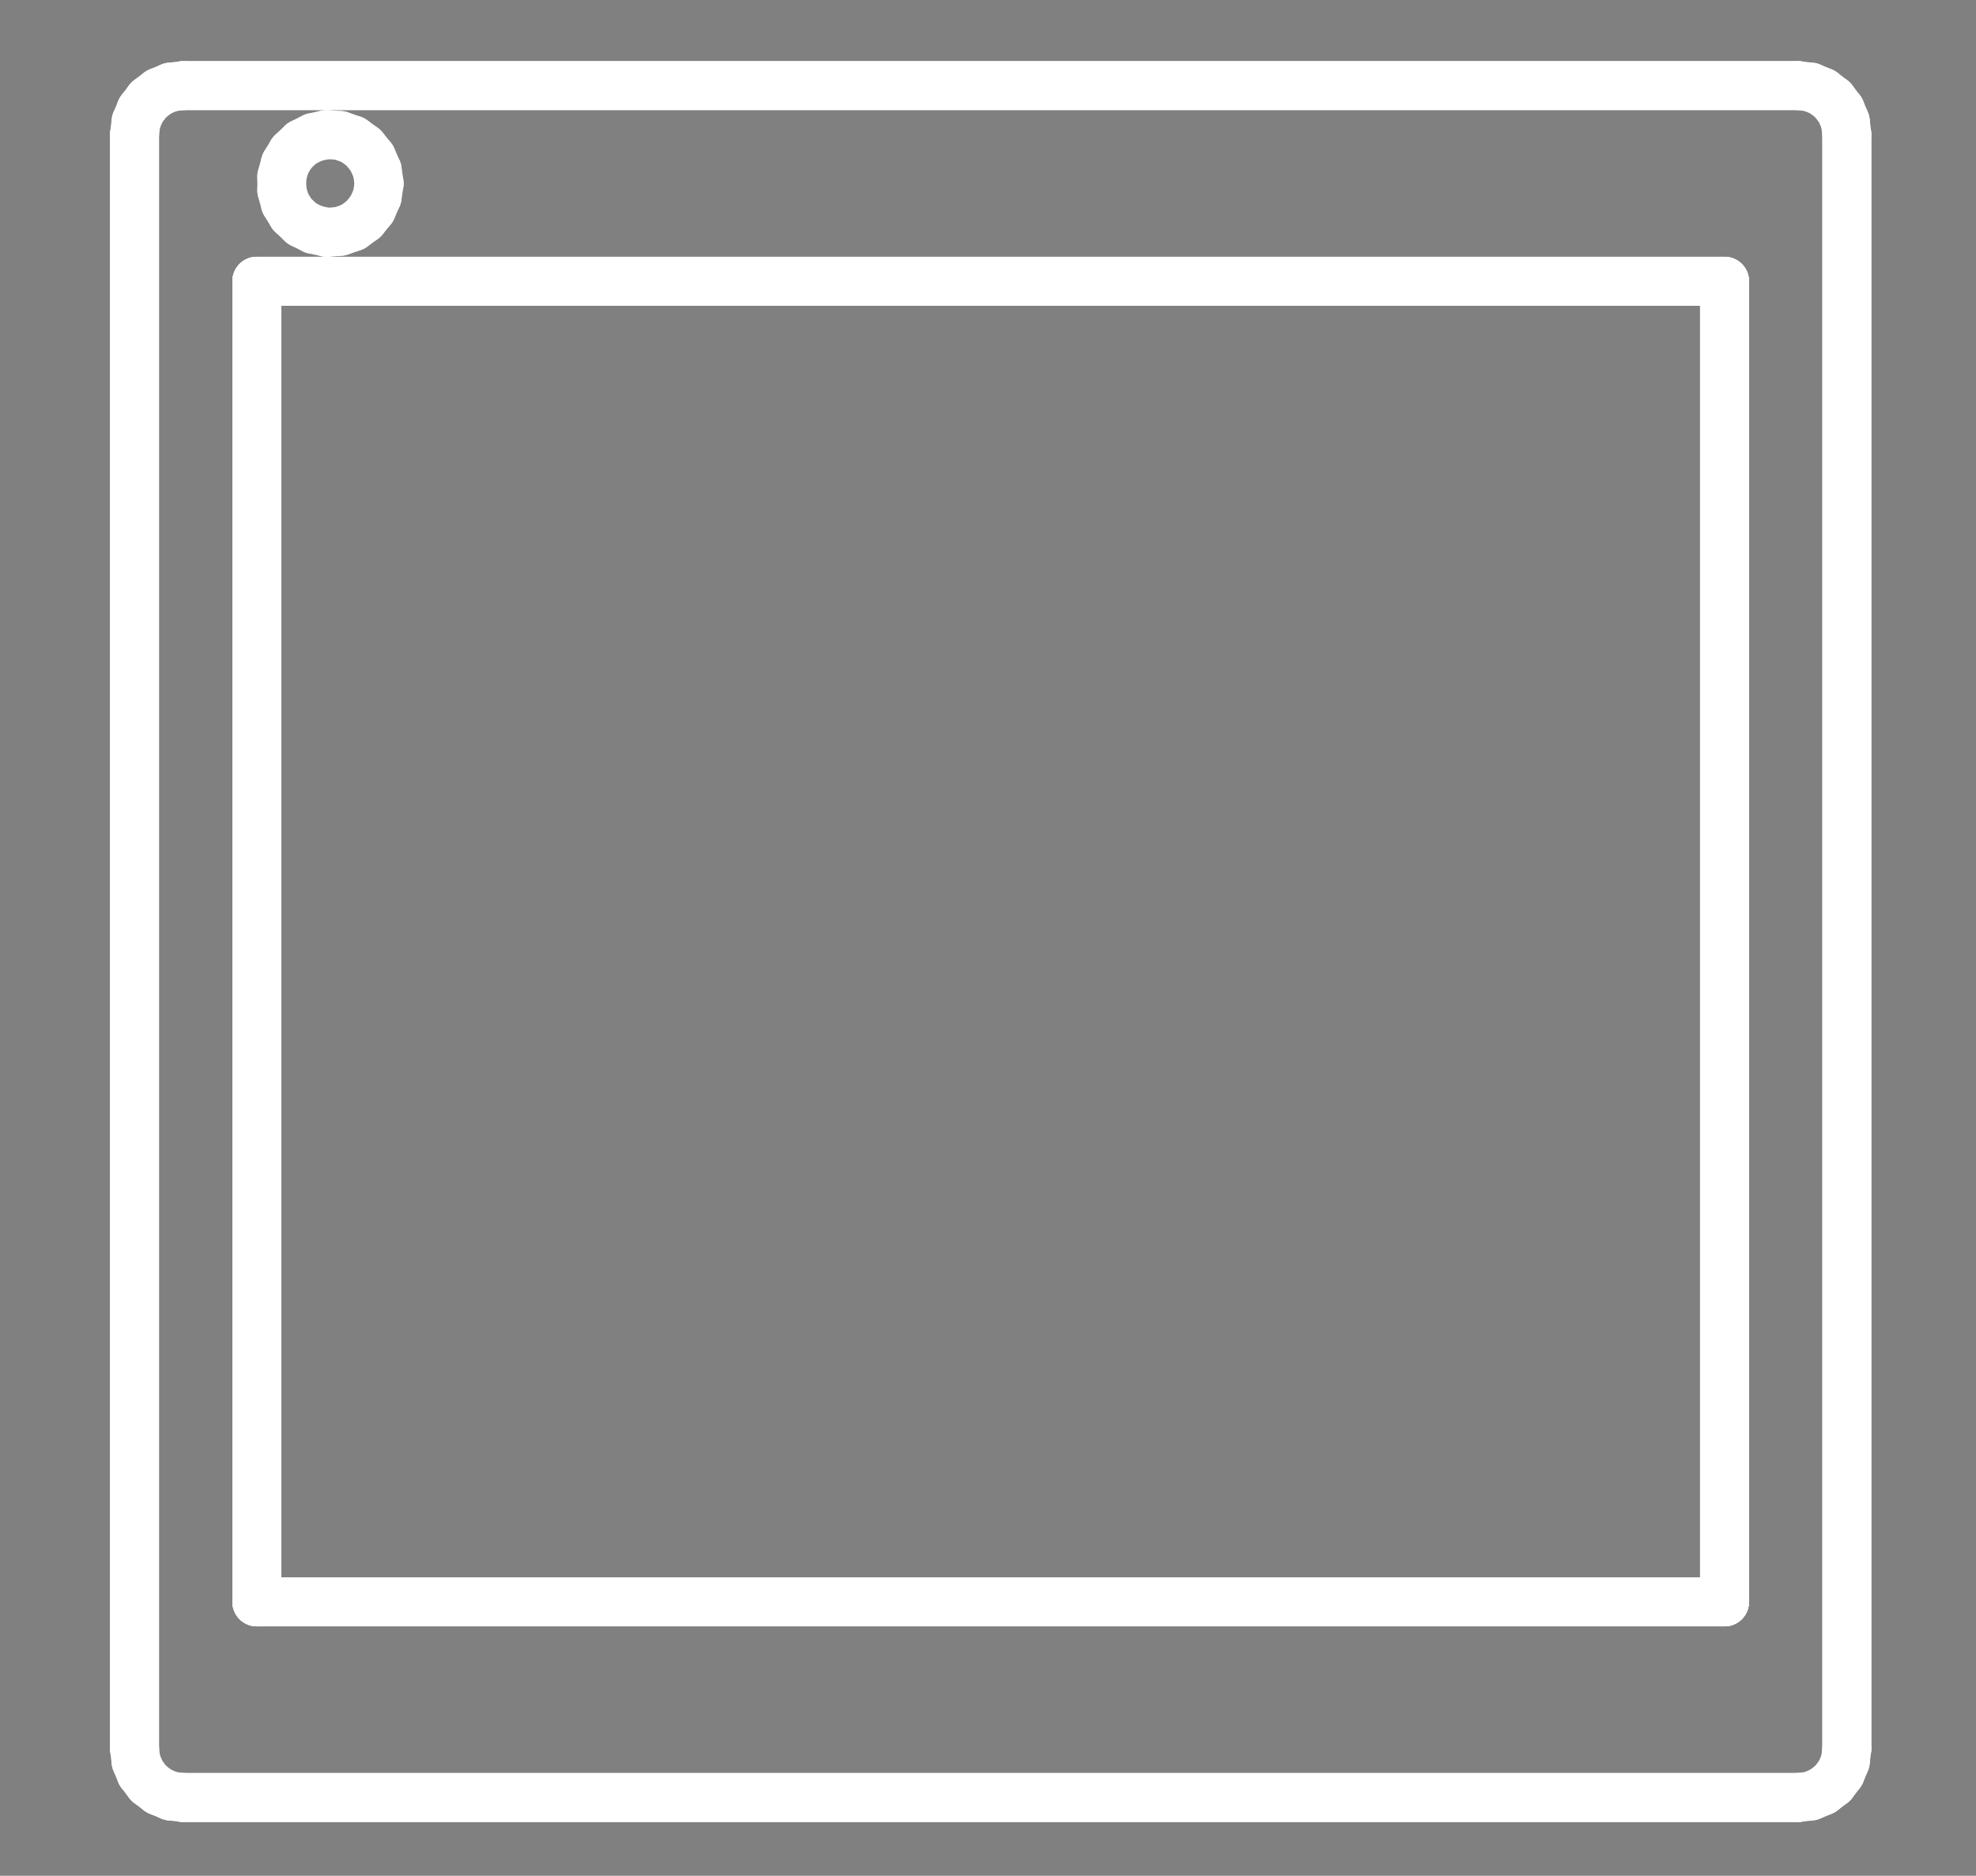 <?xml version="1.0" standalone="no"?>
 <!DOCTYPE svg PUBLIC "-//W3C//DTD SVG 1.1//EN" 
 "http://www.w3.org/Graphics/SVG/1.1/DTD/svg11.dtd"> 
<svg
  xmlns:svg="http://www.w3.org/2000/svg"
  xmlns="http://www.w3.org/2000/svg"
  xmlns:xlink="http://www.w3.org/1999/xlink"
  version="1.1"
  width="4.039mm" height="3.835mm" viewBox="0 0 4.039 3.835">
<rect x="0" y="0" width="4.039" height="3.835" fill="#808080" stroke="none"/>
<title>SVG Image created as outline.svg date 2024/11/13 09:35:26 </title>
  <desc>Image generated by PCBNEW </desc>
<g style="fill:#000000; fill-opacity:0;stroke:#000000; stroke-opacity:1;
stroke-linecap:round; stroke-linejoin:round;"
 transform="translate(0 0) scale(1 1)">
</g>
<g style="fill:#000000; fill-opacity:0.0; 
stroke:#000000; stroke-width:0; stroke-opacity:1; 
stroke-linecap:round; stroke-linejoin:round;">
</g>
<g style="fill:#000000; fill-opacity:0; 
stroke:#000000; stroke-width:0.021; stroke-opacity:1; 
stroke-linecap:round; stroke-linejoin:round;">
<rect x="-5" y="-5" width="14.04" height="13.84" rx="0" />
</g>
<g style="fill:#FFFFFF; fill-opacity:0; 
stroke:#FFFFFF; stroke-width:0.021; stroke-opacity:1; 
stroke-linecap:round; stroke-linejoin:round;">
</g>
<g style="fill:#FFFFFF; fill-opacity:0; 
stroke:#FFFFFF; stroke-width:0.1; stroke-opacity:1; 
stroke-linecap:round; stroke-linejoin:round;">
</g>
<g style="fill:#FFFFFF; fill-opacity:0.0; 
stroke:#FFFFFF; stroke-width:0.1; stroke-opacity:1; 
stroke-linecap:round; stroke-linejoin:round;">
<path d="M0.275 0.275
L0.275 3.575
" />
<path d="M0.275 0.275
L0.275 3.575
" />
<path d="M0.275 3.575
L0.278 3.601
" />
<path d="M0.278 0.249
L0.275 0.275
" />
<path d="M0.278 3.601
L0.288 3.625
" />
<path d="M0.288 0.225
L0.278 0.249
" />
<path d="M0.288 3.625
L0.304 3.646
" />
<path d="M0.304 0.204
L0.288 0.225
" />
<path d="M0.304 3.646
L0.325 3.662
" />
<path d="M0.325 0.188
L0.304 0.204
" />
<path d="M0.325 3.662
L0.349 3.672
" />
<path d="M0.349 0.178
L0.325 0.188
" />
<path d="M0.349 3.672
L0.375 3.675
" />
<path d="M0.375 0.175
L0.349 0.178
" />
<path d="M0.375 3.675
L3.675 3.675
" />
<path d="M0.375 3.675
L3.675 3.675
" />
<path d="M0.525 0.575
L0.525 3.275
" />
<path d="M0.525 0.575
L0.525 3.275
" />
<path d="M0.525 3.275
L3.525 3.275
" />
<path d="M0.525 3.275
L3.525 3.275
" />
<path d="M0.576 0.361
L0.583 0.335
" />
<path d="M0.576 0.389
L0.576 0.361
" />
<path d="M0.583 0.335
L0.597 0.312
" />
<path d="M0.583 0.415
L0.576 0.389
" />
<path d="M0.597 0.312
L0.617 0.293
" />
<path d="M0.597 0.438
L0.583 0.415
" />
<path d="M0.617 0.293
L0.641 0.281
" />
<path d="M0.617 0.457
L0.597 0.438
" />
<path d="M0.641 0.281
L0.668 0.275
" />
<path d="M0.641 0.469
L0.617 0.457
" />
<path d="M0.668 0.275
L0.695 0.277
" />
<path d="M0.668 0.475
L0.641 0.469
" />
<path d="M0.695 0.277
L0.721 0.286
" />
<path d="M0.695 0.473
L0.668 0.475
" />
<path d="M0.721 0.286
L0.743 0.302
" />
<path d="M0.721 0.464
L0.695 0.473
" />
<path d="M0.743 0.302
L0.76 0.323
" />
<path d="M0.743 0.448
L0.721 0.464
" />
<path d="M0.76 0.323
L0.771 0.348
" />
<path d="M0.76 0.427
L0.743 0.448
" />
<path d="M0.771 0.348
L0.775 0.375
" />
<path d="M0.771 0.402
L0.76 0.427
" />
<path d="M0.775 0.375
L0.771 0.402
" />
<path d="M3.525 0.575
L0.525 0.575
" />
<path d="M3.525 0.575
L0.525 0.575
" />
<path d="M3.525 3.275
L3.525 0.575
" />
<path d="M3.525 3.275
L3.525 0.575
" />
<path d="M3.675 0.175
L0.375 0.175
" />
<path d="M3.675 0.175
L0.375 0.175
" />
<path d="M3.675 3.675
L3.701 3.672
" />
<path d="M3.701 0.178
L3.675 0.175
" />
<path d="M3.701 3.672
L3.725 3.662
" />
<path d="M3.725 0.188
L3.701 0.178
" />
<path d="M3.725 3.662
L3.746 3.646
" />
<path d="M3.746 0.204
L3.725 0.188
" />
<path d="M3.746 3.646
L3.762 3.625
" />
<path d="M3.762 0.225
L3.746 0.204
" />
<path d="M3.762 3.625
L3.772 3.601
" />
<path d="M3.772 0.249
L3.762 0.225
" />
<path d="M3.772 3.601
L3.775 3.575
" />
<path d="M3.775 0.275
L3.772 0.249
" />
<path d="M3.775 3.575
L3.775 0.275
" />
<path d="M3.775 3.575
L3.775 0.275
" />
<g >
</g>
<g >
</g>
<g >
</g>
<g >
</g>
</g> 
</svg>
